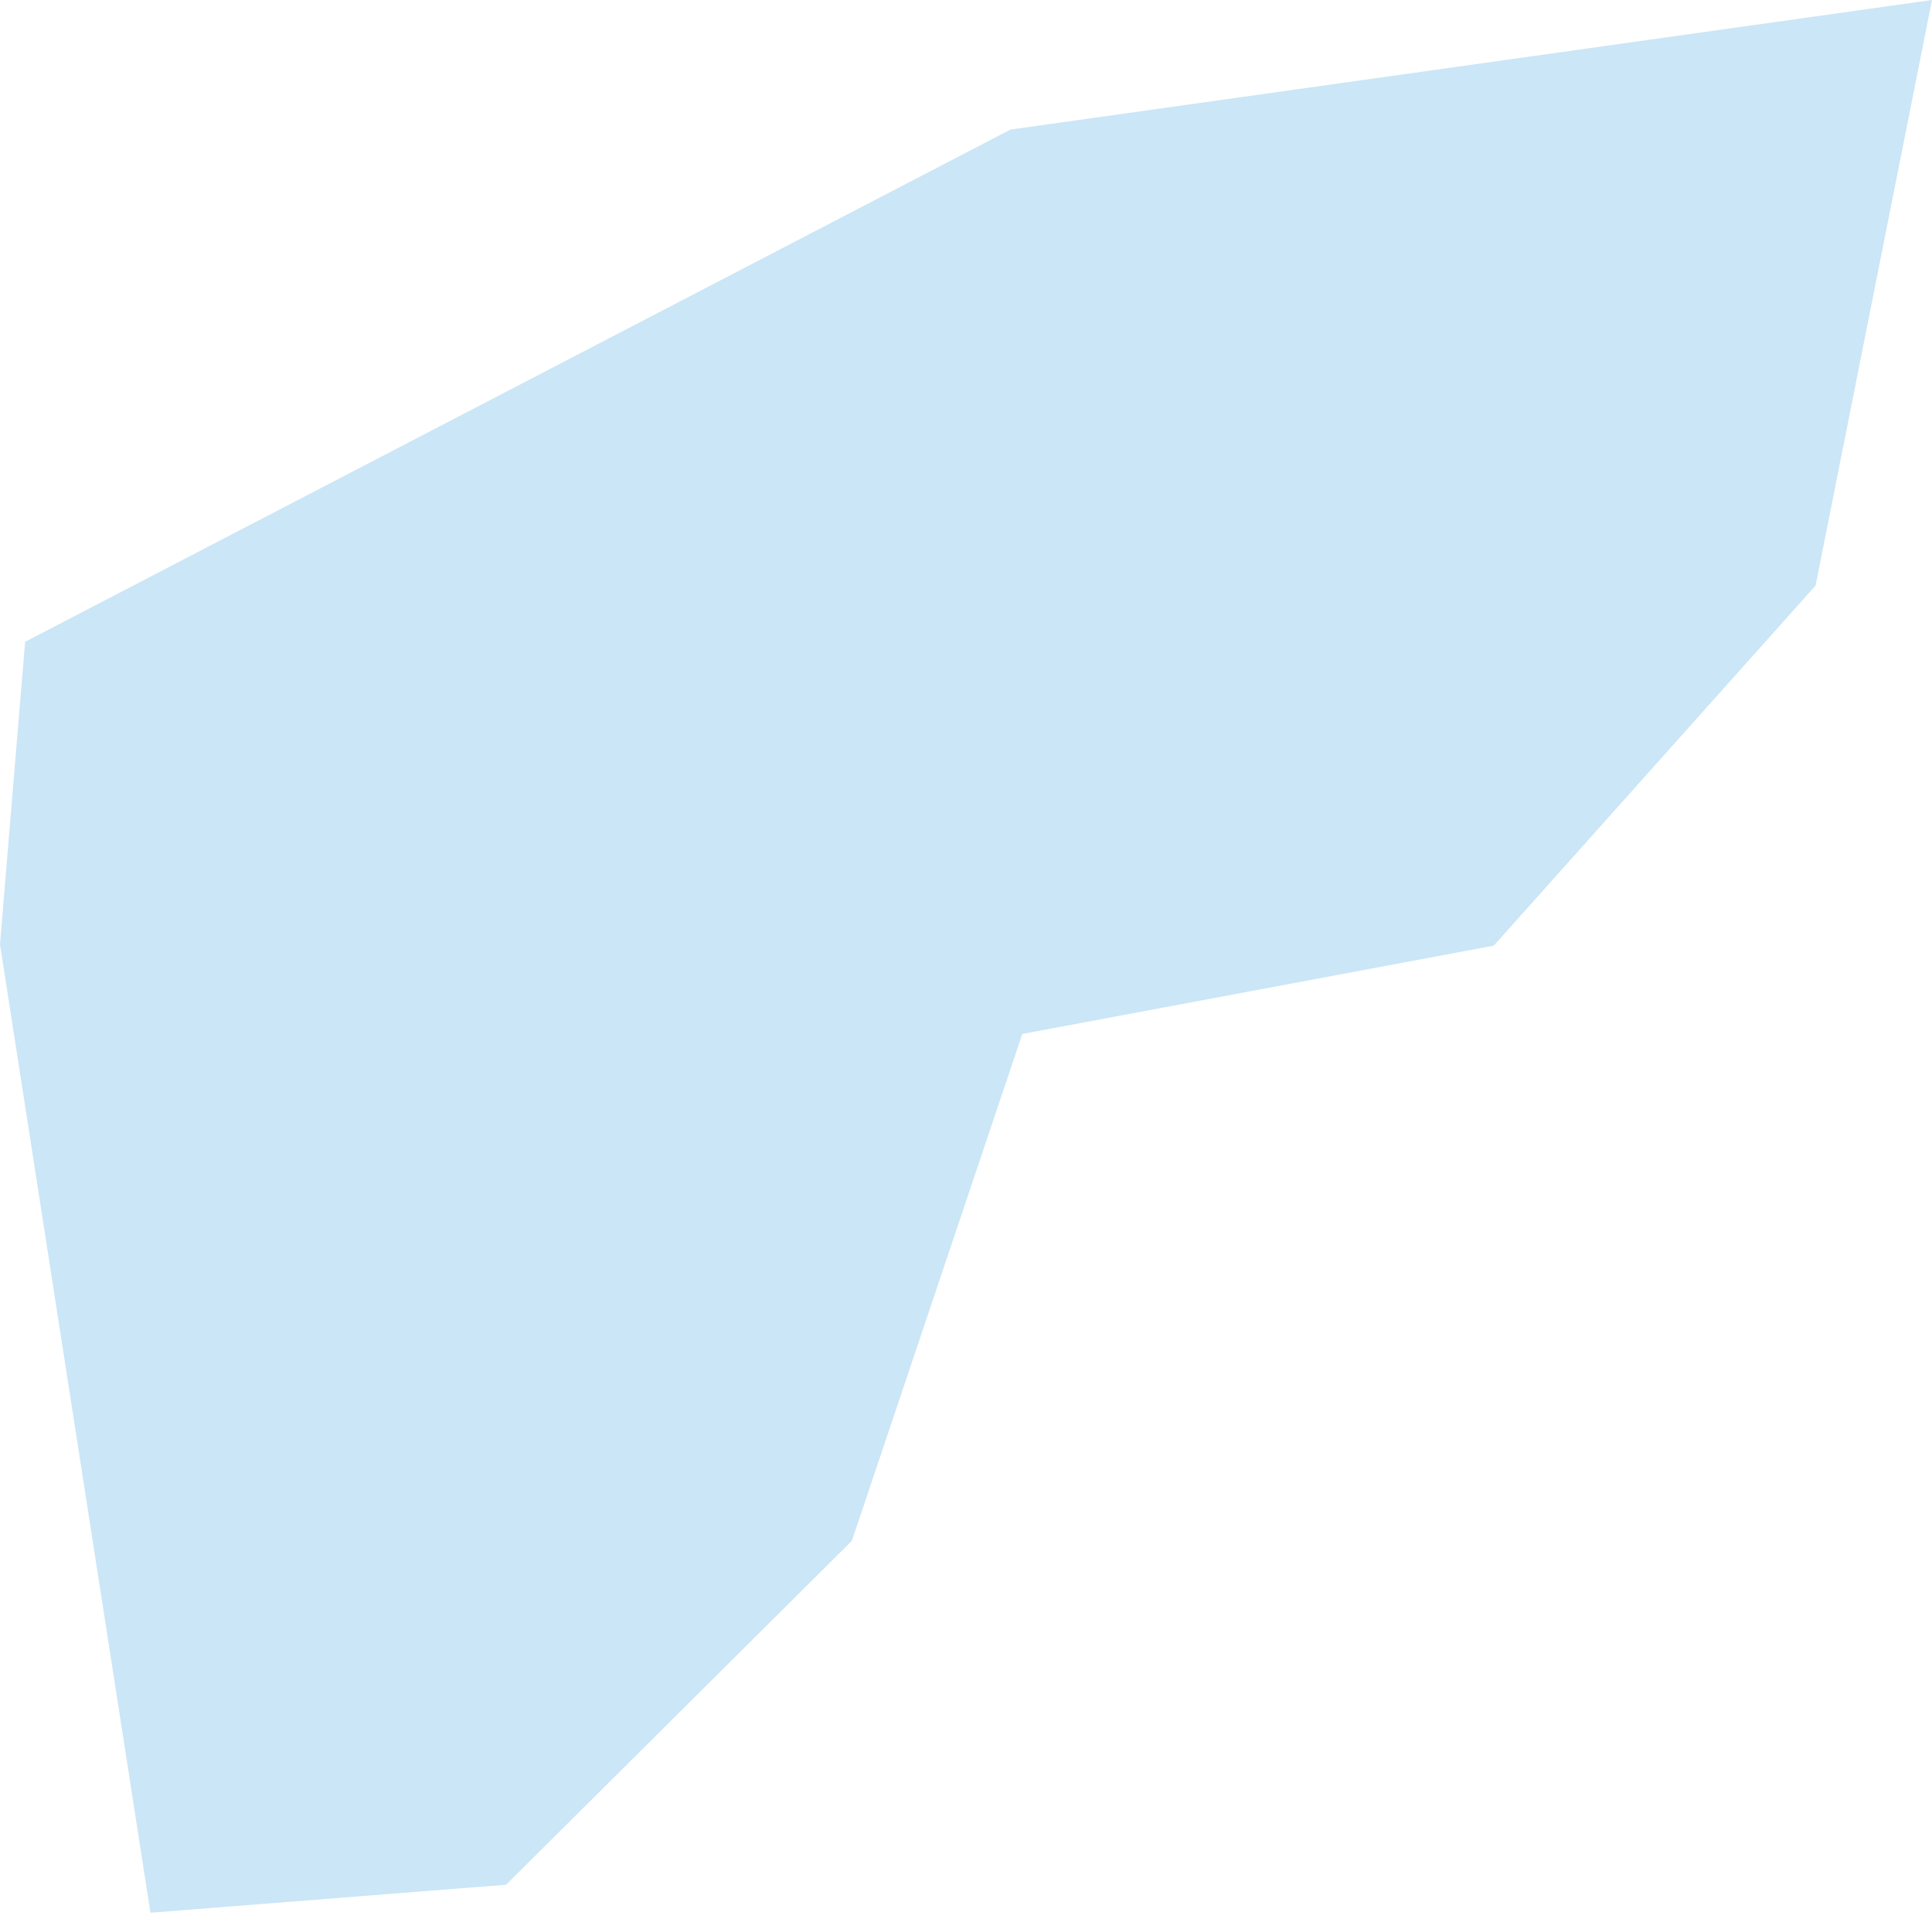 <svg width="117" height="116" viewBox="0 0 117 116" fill="none" xmlns="http://www.w3.org/2000/svg">
<path d="M117 0L109.95 35.456L90.461 57.261L61.909 62.608L51.589 93.298L30.648 114.125L9.111 115.819L0 57.181L1.522 38.863L61.194 7.845L117 0Z" fill="#CBE6F6"/>
</svg>
